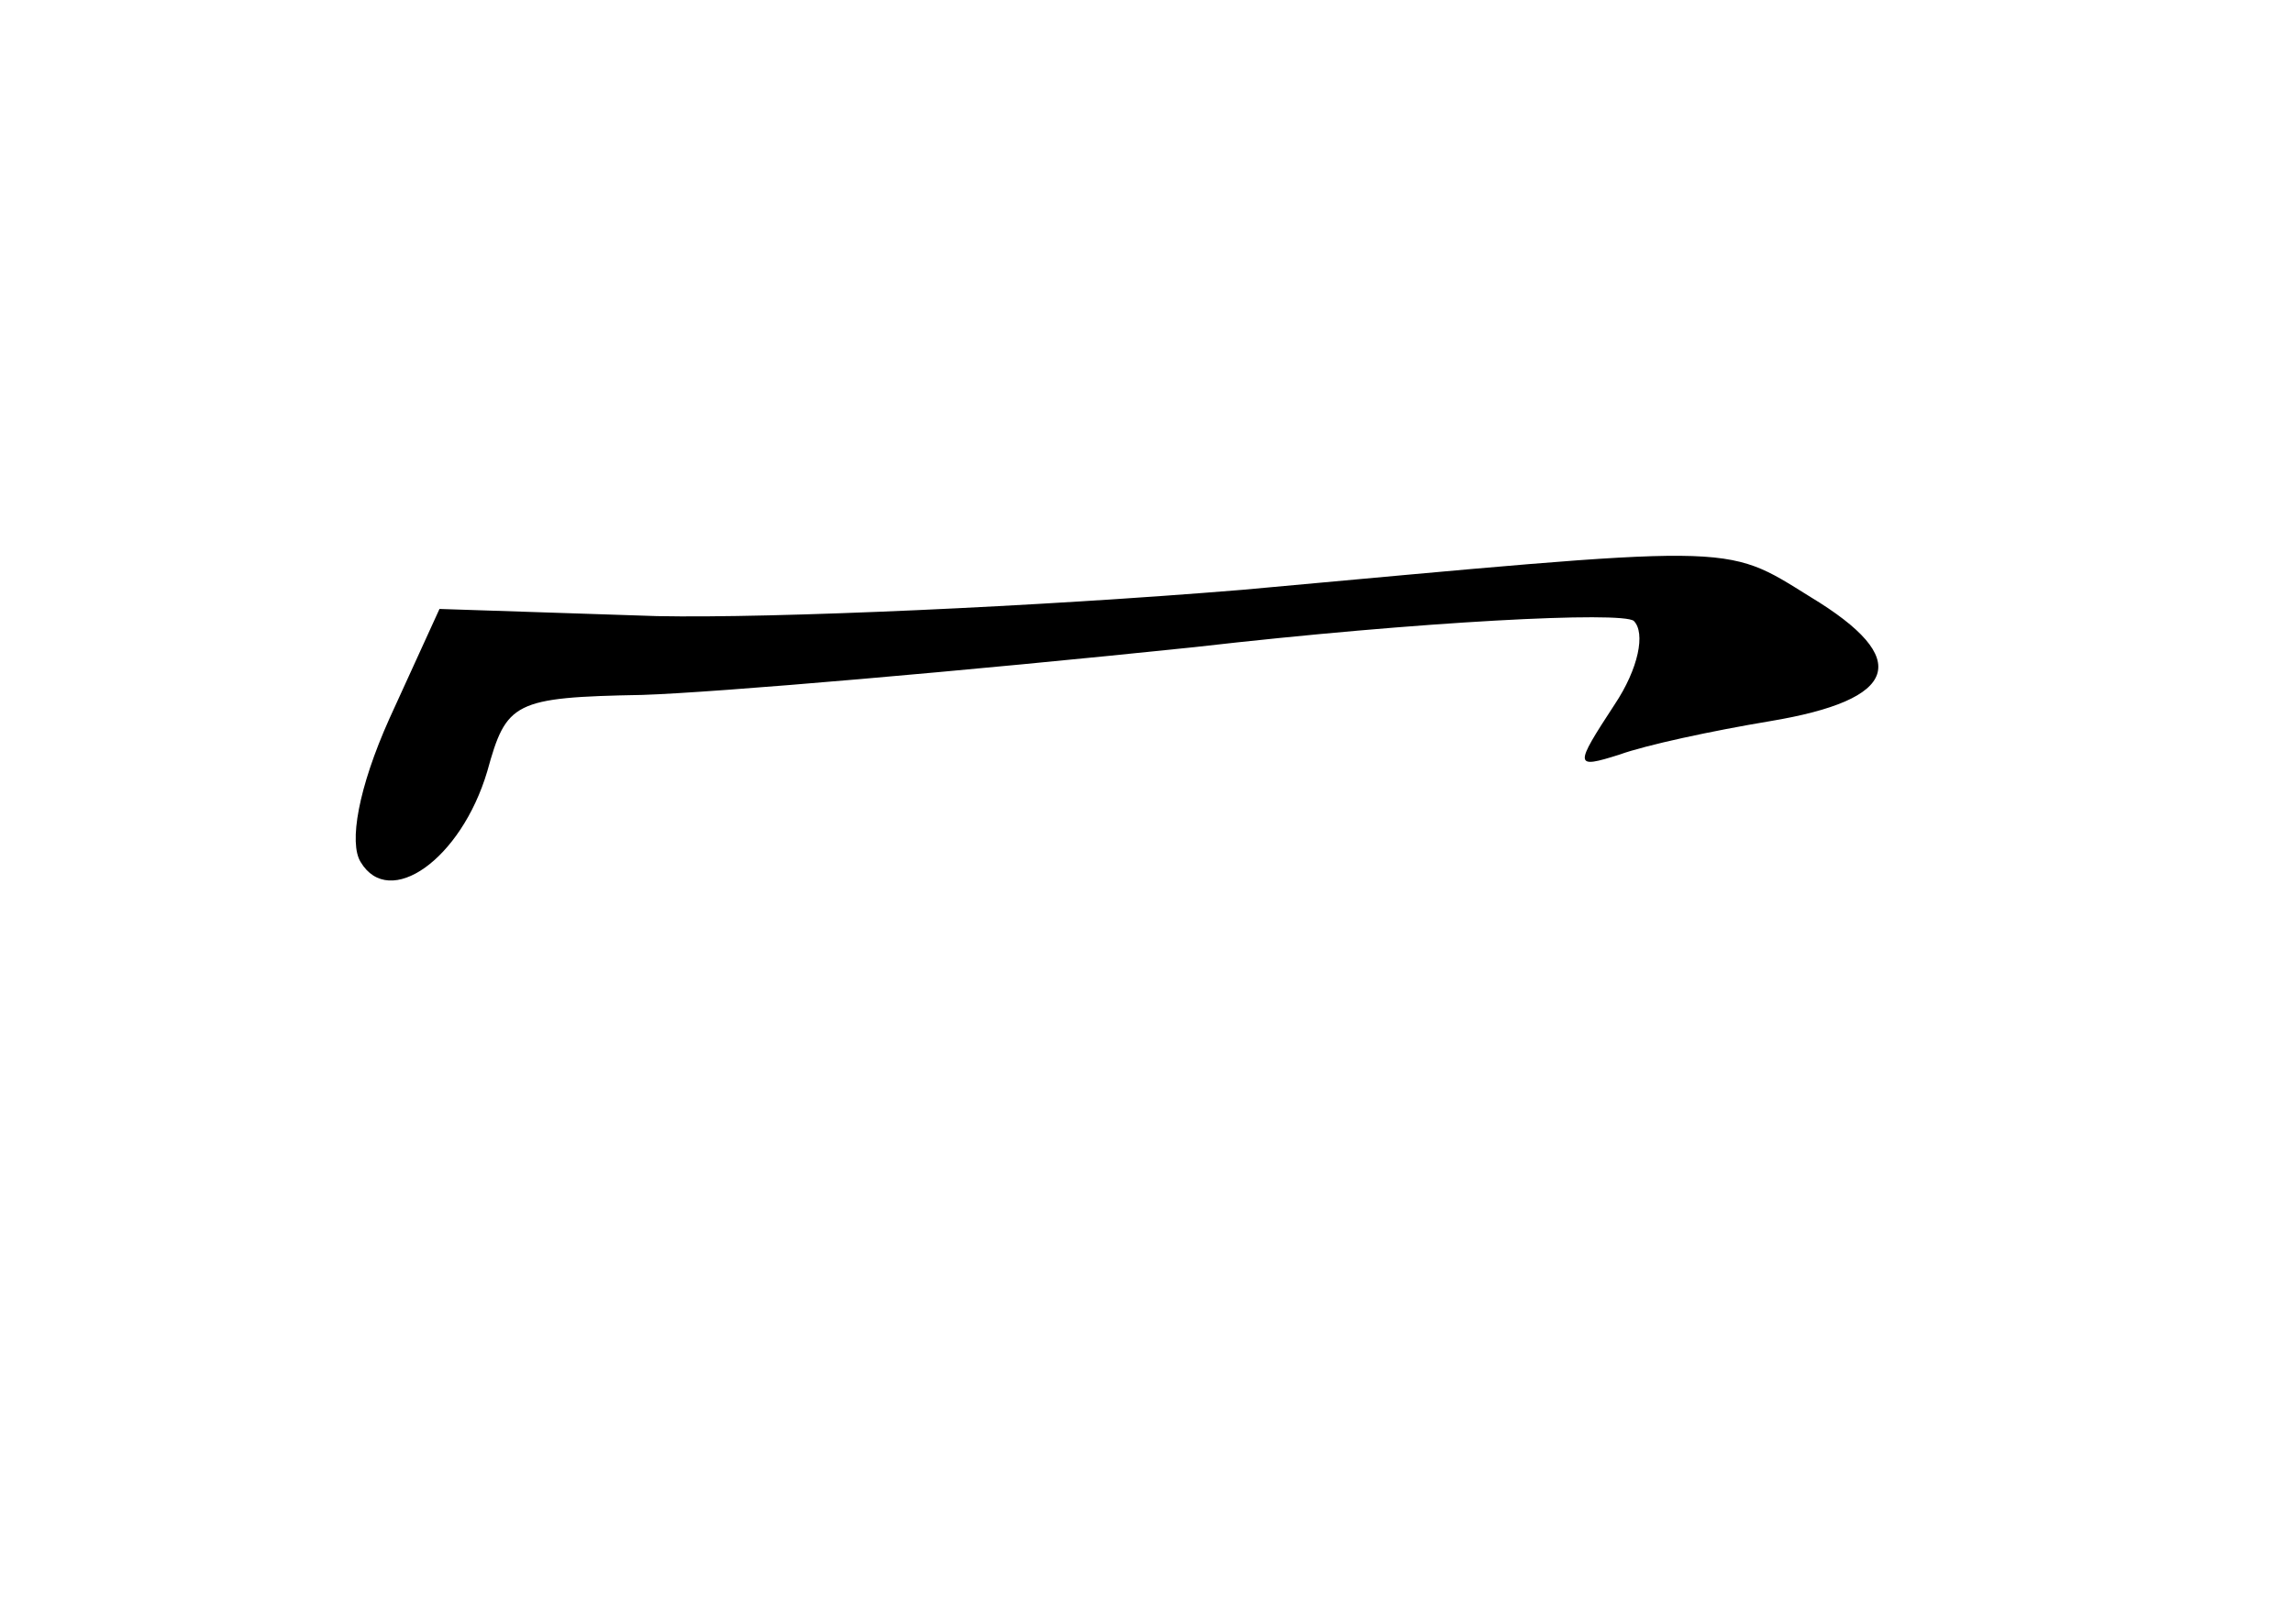 <?xml version="1.0" standalone="no"?>
<!DOCTYPE svg PUBLIC "-//W3C//DTD SVG 20010904//EN"
 "http://www.w3.org/TR/2001/REC-SVG-20010904/DTD/svg10.dtd">
<svg version="1.0" xmlns="http://www.w3.org/2000/svg"
 width="96pt" height="68pt" viewBox="0 0 96 68"
 preserveAspectRatio="xMidYMid meet">
<g transform="translate(0,68) scale(0.1,-0.1)"
fill="#000000" stroke="none">
<path d="M520 433 c-85 -7 -196 -12 -245 -11 l-91 3 -21 -46 c-13 -29 -17 -52
-12 -60 12 -20 42 1 53 38 8 29 11 31 65 32 31 1 135 10 231 20 96 11 179 15
184 11 5 -5 2 -20 -8 -35 -17 -26 -17 -27 2 -21 11 4 39 10 63 14 54 9 60 26
17 52 -37 23 -29 22 -238 3z"/>
</g>
</svg>
